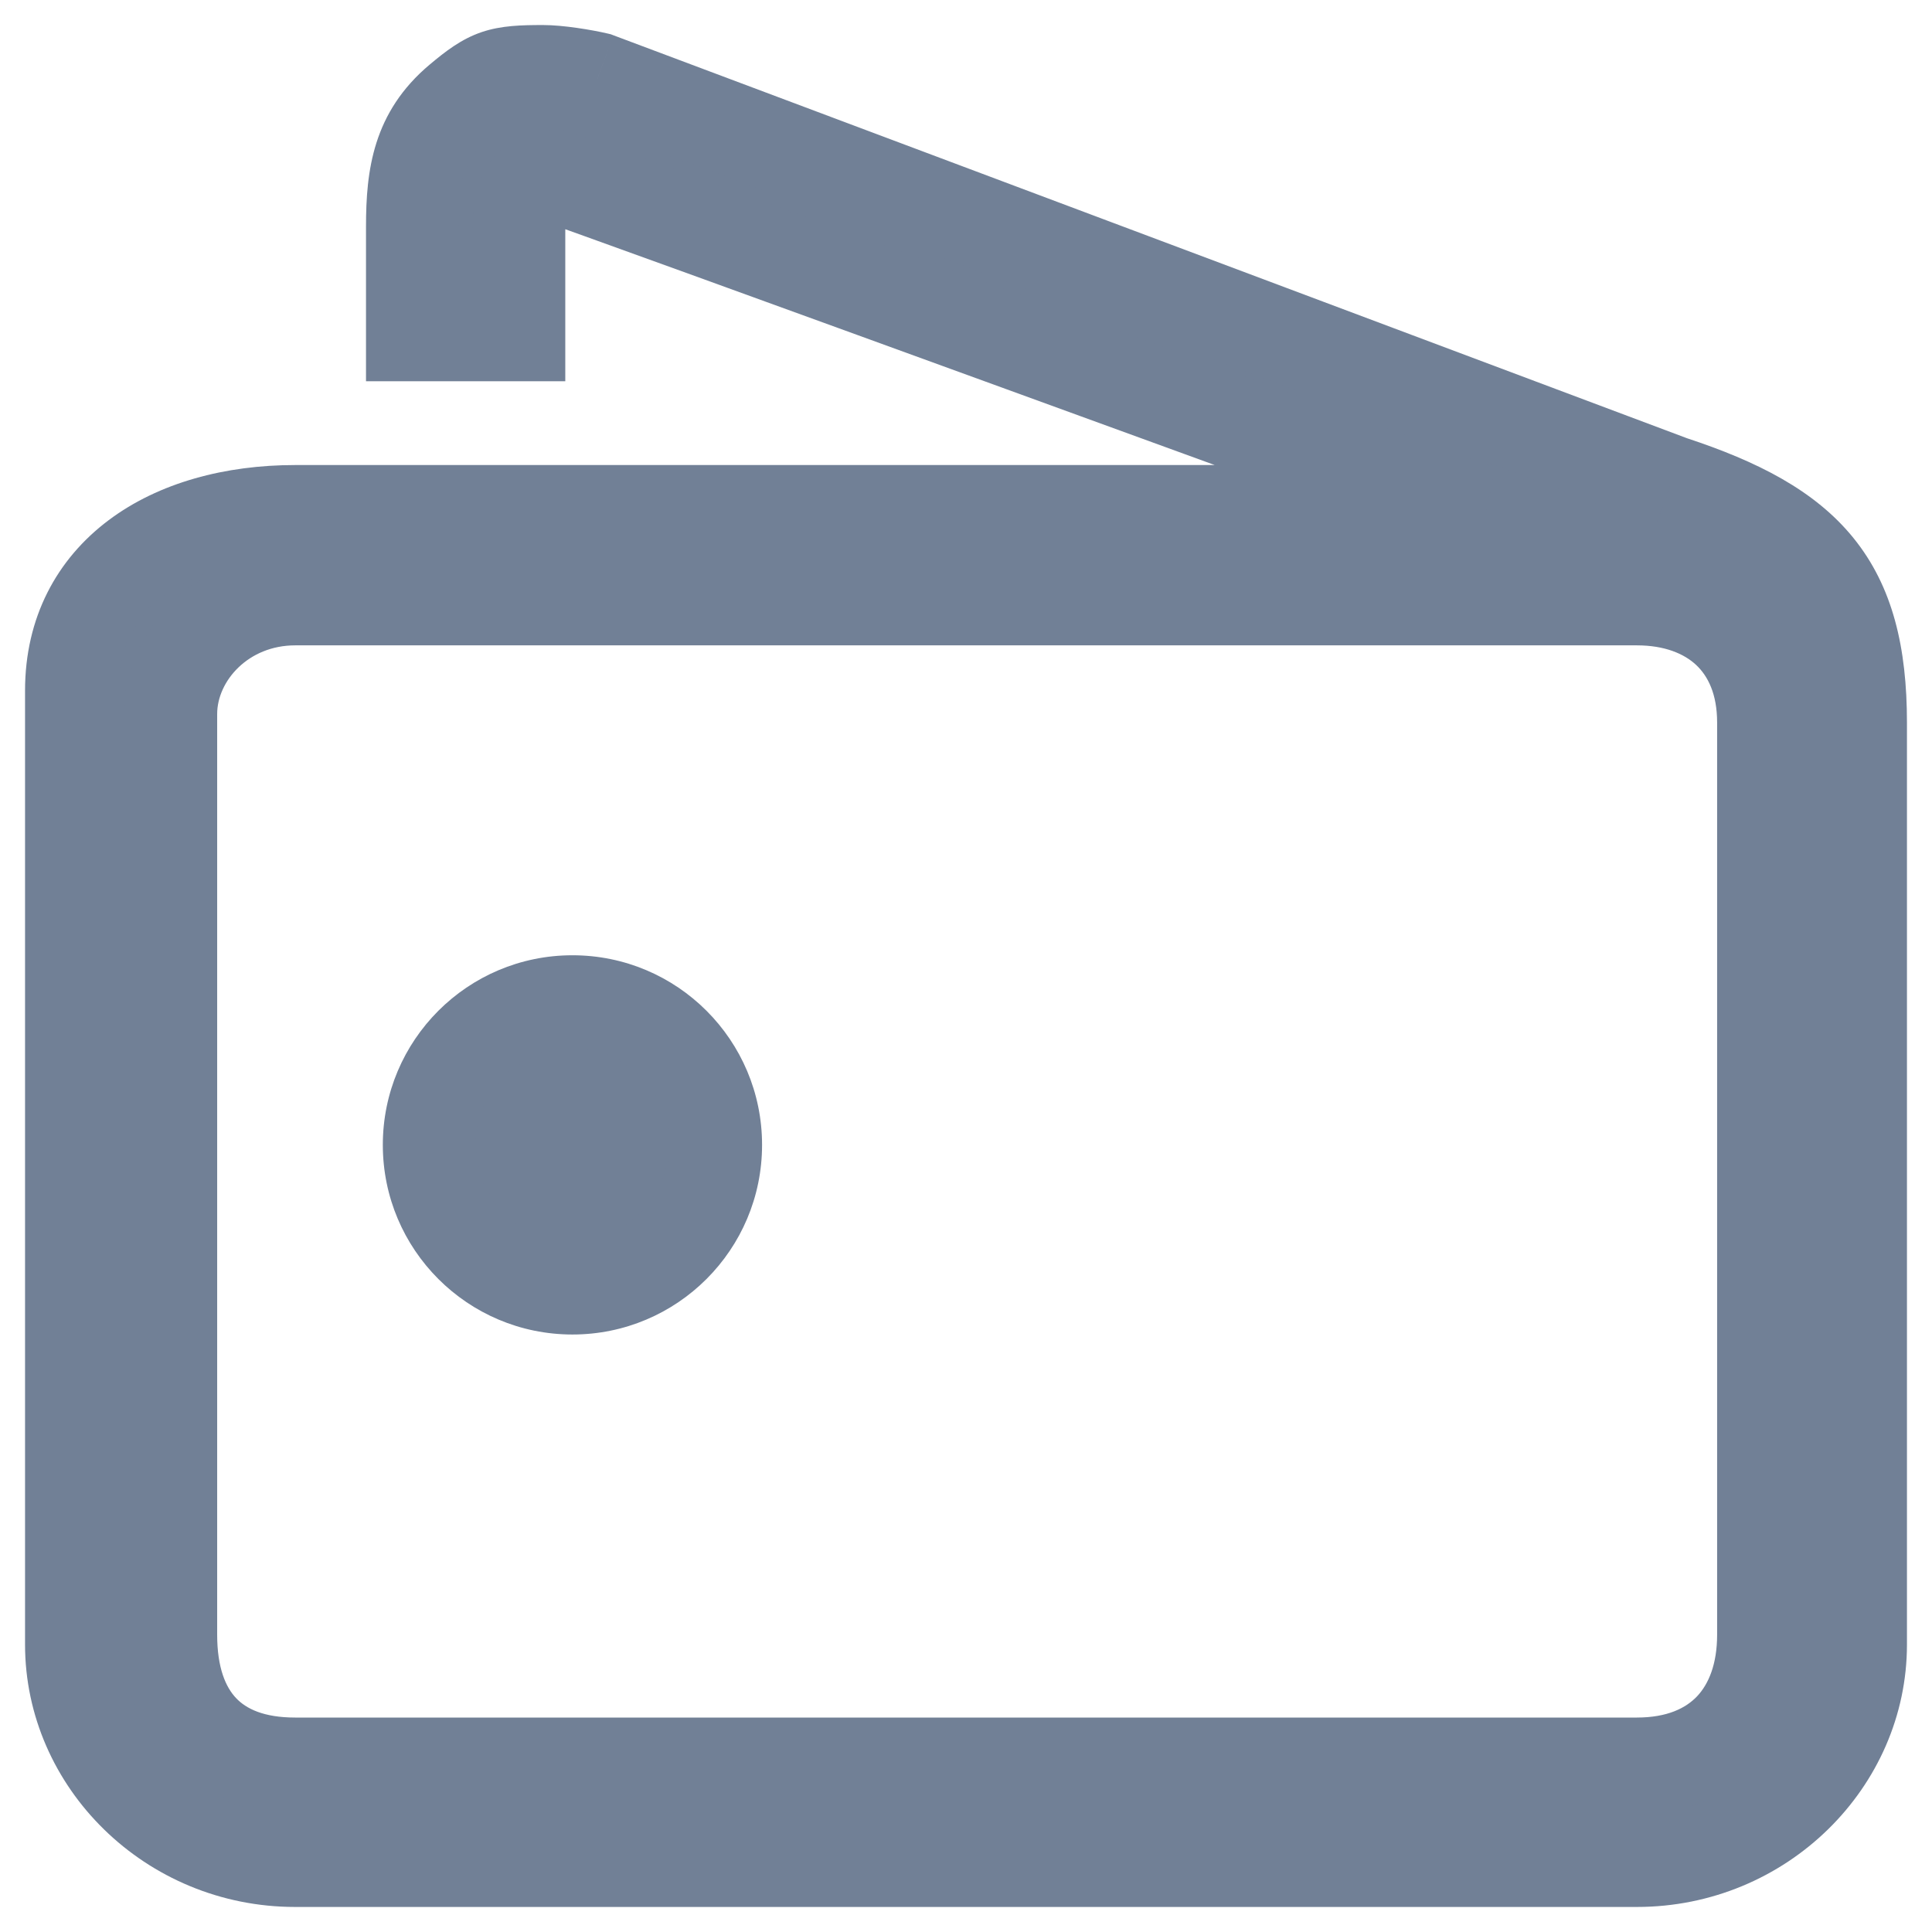 <svg width="27" height="27" viewBox="0 0 27 27" fill="none" xmlns="http://www.w3.org/2000/svg">
<path fill-rule="evenodd" clip-rule="evenodd" d="M7.592 1C7.797 1 8.142 1.055 8.347 1.102L23.363 6.738C25.269 7.367 26 8.157 26 10.1C26 12.043 26 13.105 26 13.105V22.982C26 24.608 24.622 26 22.875 26H4.125C2.38 26 1 24.61 1 22.982V9.652C1 8.025 2.379 7.149 4.125 7.149H20.66C20.66 7.149 7.966 2.521 7.775 2.471C7.592 2.471 7.46 2.537 7.369 2.657C7.278 2.777 7.25 2.983 7.25 3.226V4.678H5.765V3.167C5.765 2.441 5.854 1.876 6.425 1.399C6.853 1.04 6.978 1 7.592 1ZM22.875 8.369H4.125C3.142 8.369 2.385 9.128 2.385 9.978V22.846C2.385 23.993 2.988 24.653 4.125 24.653H22.875C24.022 24.653 24.647 23.916 24.647 22.846V10.097C24.647 8.992 23.908 8.369 22.875 8.369ZM8 14C9.105 14 10 14.895 10 16C10 17.105 9.105 18 8 18C6.895 18 6 17.105 6 16C6 14.895 6.895 14 8 14Z" fill="#718096"/>
<path d="M7.592 1L7.593 0.35L7.592 1ZM8.347 1.102L8.494 0.469L8.536 0.479L8.575 0.494L8.347 1.102ZM23.363 6.738L23.159 7.356L23.147 7.351L23.134 7.347L23.363 6.738ZM20.66 7.149L20.883 6.539L20.66 7.799V7.149ZM7.775 2.471V1.821H7.859L7.94 1.842L7.775 2.471ZM7.25 4.678H7.9V5.328H7.25V4.678ZM5.765 4.678V5.328H5.115V4.678H5.765ZM6.425 1.399L6.842 1.897L6.842 1.897L6.425 1.399ZM2.385 22.846H1.735H2.385ZM4.125 24.653V24.003V24.653ZM22.875 24.653V24.003V24.653ZM7.593 0.35C7.868 0.35 8.267 0.416 8.494 0.469L8.2 1.735C8.018 1.693 7.727 1.65 7.592 1.65L7.593 0.35ZM8.575 0.494L23.591 6.13L23.134 7.347L8.119 1.711L8.575 0.494ZM23.566 6.121C24.556 6.447 25.361 6.851 25.901 7.517C26.453 8.198 26.65 9.052 26.65 10.1H25.35C25.35 9.204 25.181 8.692 24.892 8.336C24.59 7.964 24.076 7.658 23.159 7.356L23.566 6.121ZM26.65 10.1C26.65 10.104 26.65 10.107 26.65 10.111C26.65 10.115 26.65 10.119 26.65 10.122C26.65 10.126 26.65 10.13 26.65 10.134C26.65 10.137 26.65 10.141 26.65 10.145C26.65 10.149 26.65 10.153 26.65 10.156C26.65 10.16 26.65 10.164 26.65 10.168C26.65 10.171 26.65 10.175 26.65 10.179C26.65 10.183 26.65 10.186 26.65 10.19C26.65 10.194 26.65 10.198 26.65 10.201C26.65 10.205 26.65 10.209 26.65 10.213C26.65 10.216 26.65 10.22 26.65 10.224C26.65 10.227 26.65 10.231 26.65 10.235C26.65 10.239 26.65 10.242 26.65 10.246C26.65 10.25 26.65 10.253 26.65 10.257C26.65 10.261 26.65 10.264 26.65 10.268C26.65 10.272 26.65 10.276 26.65 10.279C26.65 10.283 26.65 10.287 26.65 10.29C26.65 10.294 26.65 10.298 26.65 10.301C26.65 10.305 26.65 10.309 26.65 10.312C26.65 10.316 26.65 10.32 26.65 10.323C26.65 10.327 26.65 10.331 26.65 10.334C26.65 10.338 26.65 10.342 26.65 10.345C26.65 10.349 26.65 10.352 26.65 10.356C26.65 10.36 26.65 10.363 26.65 10.367C26.65 10.371 26.65 10.374 26.65 10.378C26.65 10.382 26.65 10.385 26.65 10.389C26.65 10.392 26.65 10.396 26.65 10.4C26.65 10.403 26.65 10.407 26.65 10.411C26.65 10.414 26.65 10.418 26.65 10.421C26.65 10.425 26.65 10.428 26.65 10.432C26.65 10.436 26.65 10.439 26.65 10.443C26.65 10.446 26.65 10.45 26.65 10.454C26.65 10.457 26.65 10.461 26.65 10.464C26.65 10.468 26.65 10.472 26.65 10.475C26.65 10.479 26.65 10.482 26.65 10.486C26.65 10.489 26.65 10.493 26.65 10.496C26.65 10.5 26.65 10.504 26.65 10.507C26.65 10.511 26.65 10.514 26.65 10.518C26.65 10.521 26.65 10.525 26.65 10.528C26.65 10.532 26.65 10.535 26.65 10.539C26.65 10.542 26.65 10.546 26.65 10.549C26.65 10.553 26.65 10.556 26.65 10.56C26.65 10.563 26.65 10.567 26.65 10.57C26.65 10.574 26.65 10.578 26.65 10.581C26.65 10.585 26.65 10.588 26.65 10.591C26.65 10.595 26.65 10.598 26.65 10.602C26.65 10.605 26.65 10.609 26.65 10.612C26.65 10.616 26.65 10.619 26.65 10.623C26.65 10.626 26.65 10.63 26.65 10.633C26.65 10.637 26.65 10.64 26.65 10.643C26.65 10.647 26.65 10.65 26.65 10.654C26.65 10.657 26.65 10.661 26.65 10.664C26.65 10.668 26.65 10.671 26.65 10.675C26.65 10.678 26.65 10.681 26.65 10.685C26.65 10.688 26.65 10.692 26.65 10.695C26.65 10.698 26.65 10.702 26.65 10.705C26.65 10.709 26.65 10.712 26.65 10.716C26.65 10.719 26.65 10.722 26.65 10.726C26.65 10.729 26.65 10.733 26.65 10.736C26.65 10.739 26.65 10.743 26.65 10.746C26.65 10.75 26.65 10.753 26.65 10.756C26.65 10.76 26.65 10.763 26.65 10.766C26.65 10.77 26.65 10.773 26.65 10.777C26.65 10.78 26.65 10.783 26.65 10.787C26.65 10.79 26.65 10.793 26.65 10.797C26.65 10.8 26.65 10.803 26.65 10.807C26.65 10.81 26.65 10.813 26.65 10.817C26.65 10.82 26.65 10.823 26.65 10.827C26.65 10.83 26.65 10.834 26.65 10.837C26.65 10.84 26.65 10.843 26.65 10.847C26.65 10.85 26.65 10.853 26.65 10.857C26.65 10.86 26.65 10.863 26.65 10.867C26.65 10.87 26.65 10.873 26.65 10.877C26.65 10.88 26.65 10.883 26.65 10.886C26.65 10.89 26.65 10.893 26.65 10.896C26.65 10.899 26.65 10.903 26.65 10.906C26.65 10.909 26.65 10.913 26.65 10.916C26.65 10.919 26.65 10.922 26.65 10.926C26.65 10.929 26.65 10.932 26.65 10.935C26.65 10.939 26.65 10.942 26.65 10.945C26.65 10.948 26.65 10.952 26.65 10.955C26.65 10.958 26.65 10.961 26.65 10.965C26.65 10.968 26.65 10.971 26.65 10.974C26.65 10.978 26.65 10.981 26.65 10.984C26.65 10.987 26.65 10.991 26.65 10.994C26.65 10.997 26.65 11 26.65 11.003C26.65 11.007 26.65 11.01 26.65 11.013C26.65 11.016 26.65 11.019 26.65 11.023C26.65 11.026 26.65 11.029 26.65 11.032C26.65 11.035 26.65 11.039 26.65 11.042C26.65 11.045 26.65 11.048 26.65 11.051C26.65 11.054 26.65 11.057 26.65 11.061C26.65 11.064 26.65 11.067 26.65 11.07C26.65 11.073 26.65 11.076 26.65 11.08C26.65 11.083 26.65 11.086 26.65 11.089C26.65 11.092 26.65 11.095 26.65 11.098C26.65 11.102 26.65 11.105 26.65 11.108C26.65 11.111 26.65 11.114 26.65 11.117C26.65 11.12 26.65 11.124 26.65 11.127C26.65 11.13 26.65 11.133 26.65 11.136C26.65 11.139 26.65 11.142 26.65 11.145C26.65 11.148 26.65 11.152 26.65 11.155C26.65 11.158 26.65 11.161 26.65 11.164C26.65 11.167 26.65 11.17 26.65 11.173C26.65 11.176 26.65 11.179 26.65 11.182C26.65 11.185 26.65 11.188 26.65 11.192C26.65 11.195 26.65 11.198 26.65 11.201C26.65 11.204 26.65 11.207 26.65 11.21C26.65 11.213 26.65 11.216 26.65 11.219C26.65 11.222 26.65 11.225 26.65 11.228C26.65 11.231 26.65 11.234 26.65 11.237C26.65 11.24 26.65 11.243 26.65 11.246C26.65 11.249 26.65 11.252 26.65 11.255C26.65 11.258 26.65 11.261 26.65 11.265C26.65 11.268 26.65 11.271 26.65 11.274C26.65 11.277 26.65 11.28 26.65 11.283C26.65 11.286 26.65 11.289 26.65 11.292C26.65 11.295 26.65 11.297 26.65 11.3C26.65 11.303 26.65 11.306 26.65 11.309C26.65 11.312 26.65 11.315 26.65 11.318C26.65 11.321 26.65 11.324 26.65 11.327C26.65 11.33 26.65 11.333 26.65 11.336C26.65 11.339 26.65 11.342 26.65 11.345C26.65 11.348 26.65 11.351 26.65 11.354C26.65 11.357 26.65 11.36 26.65 11.363C26.65 11.366 26.65 11.368 26.65 11.371C26.65 11.374 26.65 11.377 26.65 11.38C26.65 11.383 26.65 11.386 26.65 11.389C26.65 11.392 26.65 11.395 26.65 11.398C26.65 11.401 26.65 11.403 26.65 11.406C26.65 11.409 26.65 11.412 26.65 11.415C26.65 11.418 26.65 11.421 26.65 11.424C26.65 11.427 26.65 11.43 26.65 11.432C26.65 11.435 26.65 11.438 26.65 11.441C26.65 11.444 26.65 11.447 26.65 11.45C26.65 11.453 26.65 11.455 26.65 11.458C26.65 11.461 26.65 11.464 26.65 11.467C26.65 11.47 26.65 11.473 26.65 11.475C26.65 11.478 26.65 11.481 26.65 11.484C26.65 11.487 26.65 11.489 26.65 11.492C26.65 11.495 26.65 11.498 26.65 11.501C26.65 11.504 26.65 11.506 26.65 11.509C26.65 11.512 26.65 11.515 26.65 11.518C26.65 11.521 26.65 11.523 26.65 11.526C26.65 11.529 26.65 11.532 26.65 11.534C26.65 11.537 26.65 11.54 26.65 11.543C26.65 11.546 26.65 11.548 26.65 11.551C26.65 11.554 26.65 11.557 26.65 11.559C26.65 11.562 26.65 11.565 26.65 11.568C26.65 11.571 26.65 11.573 26.65 11.576C26.65 11.579 26.65 11.582 26.65 11.584C26.65 11.587 26.65 11.59 26.65 11.593C26.65 11.595 26.65 11.598 26.65 11.601C26.65 11.604 26.65 11.606 26.65 11.609C26.65 11.612 26.65 11.614 26.65 11.617C26.65 11.62 26.65 11.623 26.65 11.625C26.65 11.628 26.65 11.631 26.65 11.633C26.65 11.636 26.65 11.639 26.65 11.642C26.65 11.644 26.65 11.647 26.65 11.65C26.65 11.652 26.65 11.655 26.65 11.658C26.65 11.66 26.65 11.663 26.65 11.666C26.65 11.668 26.65 11.671 26.65 11.674C26.65 11.677 26.65 11.679 26.65 11.682C26.65 11.684 26.65 11.687 26.65 11.69C26.65 11.692 26.65 11.695 26.65 11.698C26.65 11.7 26.65 11.703 26.65 11.706C26.65 11.708 26.65 11.711 26.65 11.714C26.65 11.716 26.65 11.719 26.65 11.722C26.65 11.724 26.65 11.727 26.65 11.729C26.65 11.732 26.65 11.735 26.65 11.737C26.65 11.74 26.65 11.742 26.65 11.745C26.65 11.748 26.65 11.75 26.65 11.753C26.65 11.753 26.65 11.784 26.65 11.784C26.65 11.786 26.65 11.904 26.65 11.905C26.65 11.909 26.65 12.017 26.65 12.02C26.65 12.026 26.65 12.125 26.65 12.129C26.65 12.149 26.65 12.318 26.65 12.331C26.65 12.541 26.65 12.823 26.65 12.909C26.65 12.973 26.65 12.939 26.65 12.995C26.65 13.068 26.65 12.991 26.65 13.056C26.65 13.095 26.65 13.04 26.65 13.078C26.65 13.119 26.65 13.053 26.65 13.093C26.65 13.137 26.65 13.06 26.65 13.102C26.65 13.125 26.65 13.082 26.65 13.105C26.65 13.116 26.65 13.094 26.65 13.105C26.65 13.111 26.65 13.1 26.65 13.105C26.65 13.105 26.65 13.105 26.65 13.105C26.65 13.105 26.65 13.105 26 13.105C25.35 13.105 25.35 13.105 25.35 13.105C25.35 13.105 25.35 13.105 25.35 13.105C25.35 13.1 25.35 13.111 25.35 13.105C25.35 13.094 25.35 13.116 25.35 13.105C25.35 13.082 25.35 13.125 25.35 13.102C25.35 13.06 25.35 13.137 25.35 13.093C25.35 13.053 25.35 13.119 25.35 13.078C25.35 13.04 25.35 13.095 25.35 13.056C25.35 12.991 25.35 13.068 25.35 12.995C25.35 12.939 25.35 12.973 25.35 12.909C25.35 12.823 25.35 12.541 25.35 12.331C25.35 12.318 25.35 12.149 25.35 12.129C25.35 12.125 25.35 12.026 25.35 12.02C25.35 12.017 25.35 11.909 25.35 11.905C25.35 11.904 25.35 11.786 25.35 11.784C25.35 11.784 25.35 11.753 25.35 11.753C25.35 11.75 25.35 11.748 25.35 11.745C25.35 11.742 25.35 11.74 25.35 11.737C25.35 11.735 25.35 11.732 25.35 11.729C25.35 11.727 25.35 11.724 25.35 11.722C25.35 11.719 25.35 11.716 25.35 11.714C25.35 11.711 25.35 11.708 25.35 11.706C25.35 11.703 25.35 11.7 25.35 11.698C25.35 11.695 25.35 11.692 25.35 11.69C25.35 11.687 25.35 11.684 25.35 11.682C25.35 11.679 25.35 11.677 25.35 11.674C25.35 11.671 25.35 11.668 25.35 11.666C25.35 11.663 25.35 11.66 25.35 11.658C25.35 11.655 25.35 11.652 25.35 11.65C25.35 11.647 25.35 11.644 25.35 11.642C25.35 11.639 25.35 11.636 25.35 11.633C25.35 11.631 25.35 11.628 25.35 11.625C25.35 11.623 25.35 11.62 25.35 11.617C25.35 11.614 25.35 11.612 25.35 11.609C25.35 11.606 25.35 11.604 25.35 11.601C25.35 11.598 25.35 11.595 25.35 11.593C25.35 11.59 25.35 11.587 25.35 11.584C25.35 11.582 25.35 11.579 25.35 11.576C25.35 11.573 25.35 11.571 25.35 11.568C25.35 11.565 25.35 11.562 25.35 11.559C25.35 11.557 25.35 11.554 25.35 11.551C25.35 11.548 25.35 11.546 25.35 11.543C25.35 11.54 25.35 11.537 25.35 11.534C25.35 11.532 25.35 11.529 25.35 11.526C25.35 11.523 25.35 11.521 25.35 11.518C25.35 11.515 25.35 11.512 25.35 11.509C25.35 11.506 25.35 11.504 25.35 11.501C25.35 11.498 25.35 11.495 25.35 11.492C25.35 11.489 25.35 11.487 25.35 11.484C25.35 11.481 25.35 11.478 25.35 11.475C25.35 11.473 25.35 11.47 25.35 11.467C25.35 11.464 25.35 11.461 25.35 11.458C25.35 11.455 25.35 11.453 25.35 11.45C25.35 11.447 25.35 11.444 25.35 11.441C25.35 11.438 25.35 11.435 25.35 11.432C25.35 11.43 25.35 11.427 25.35 11.424C25.35 11.421 25.35 11.418 25.35 11.415C25.35 11.412 25.35 11.409 25.35 11.406C25.35 11.403 25.35 11.401 25.35 11.398C25.35 11.395 25.35 11.392 25.35 11.389C25.35 11.386 25.35 11.383 25.35 11.38C25.35 11.377 25.35 11.374 25.35 11.371C25.35 11.368 25.35 11.366 25.35 11.363C25.35 11.36 25.35 11.357 25.35 11.354C25.35 11.351 25.35 11.348 25.35 11.345C25.35 11.342 25.35 11.339 25.35 11.336C25.35 11.333 25.35 11.33 25.35 11.327C25.35 11.324 25.35 11.321 25.35 11.318C25.35 11.315 25.35 11.312 25.35 11.309C25.35 11.306 25.35 11.303 25.35 11.3C25.35 11.297 25.35 11.295 25.35 11.292C25.35 11.289 25.35 11.286 25.35 11.283C25.35 11.28 25.35 11.277 25.35 11.274C25.35 11.271 25.35 11.268 25.35 11.265C25.35 11.261 25.35 11.258 25.35 11.255C25.35 11.252 25.35 11.249 25.35 11.246C25.35 11.243 25.35 11.24 25.35 11.237C25.35 11.234 25.35 11.231 25.35 11.228C25.35 11.225 25.35 11.222 25.35 11.219C25.35 11.216 25.35 11.213 25.35 11.21C25.35 11.207 25.35 11.204 25.35 11.201C25.35 11.198 25.35 11.195 25.35 11.192C25.35 11.188 25.35 11.185 25.35 11.182C25.35 11.179 25.35 11.176 25.35 11.173C25.35 11.17 25.35 11.167 25.35 11.164C25.35 11.161 25.35 11.158 25.35 11.155C25.35 11.152 25.35 11.148 25.35 11.145C25.35 11.142 25.35 11.139 25.35 11.136C25.35 11.133 25.35 11.13 25.35 11.127C25.35 11.124 25.35 11.12 25.35 11.117C25.35 11.114 25.35 11.111 25.35 11.108C25.35 11.105 25.35 11.102 25.35 11.098C25.35 11.095 25.35 11.092 25.35 11.089C25.35 11.086 25.35 11.083 25.35 11.08C25.35 11.076 25.35 11.073 25.35 11.07C25.35 11.067 25.35 11.064 25.35 11.061C25.35 11.057 25.35 11.054 25.35 11.051C25.35 11.048 25.35 11.045 25.35 11.042C25.35 11.039 25.35 11.035 25.35 11.032C25.35 11.029 25.35 11.026 25.35 11.023C25.35 11.019 25.35 11.016 25.35 11.013C25.35 11.01 25.35 11.007 25.35 11.003C25.35 11 25.35 10.997 25.35 10.994C25.35 10.991 25.35 10.987 25.35 10.984C25.35 10.981 25.35 10.978 25.35 10.974C25.35 10.971 25.35 10.968 25.35 10.965C25.35 10.961 25.35 10.958 25.35 10.955C25.35 10.952 25.35 10.948 25.35 10.945C25.35 10.942 25.35 10.939 25.35 10.935C25.35 10.932 25.35 10.929 25.35 10.926C25.35 10.922 25.35 10.919 25.35 10.916C25.35 10.913 25.35 10.909 25.35 10.906C25.35 10.903 25.35 10.899 25.35 10.896C25.35 10.893 25.35 10.89 25.35 10.886C25.35 10.883 25.35 10.88 25.35 10.877C25.35 10.873 25.35 10.87 25.35 10.867C25.35 10.863 25.35 10.86 25.35 10.857C25.35 10.853 25.35 10.85 25.35 10.847C25.35 10.843 25.35 10.84 25.35 10.837C25.35 10.834 25.35 10.83 25.35 10.827C25.35 10.823 25.35 10.82 25.35 10.817C25.35 10.813 25.35 10.81 25.35 10.807C25.35 10.803 25.35 10.8 25.35 10.797C25.35 10.793 25.35 10.79 25.35 10.787C25.35 10.783 25.35 10.78 25.35 10.777C25.35 10.773 25.35 10.77 25.35 10.766C25.35 10.763 25.35 10.76 25.35 10.756C25.35 10.753 25.35 10.75 25.35 10.746C25.35 10.743 25.35 10.739 25.35 10.736C25.35 10.733 25.35 10.729 25.35 10.726C25.35 10.722 25.35 10.719 25.35 10.716C25.35 10.712 25.35 10.709 25.35 10.705C25.35 10.702 25.35 10.698 25.35 10.695C25.35 10.692 25.35 10.688 25.35 10.685C25.35 10.681 25.35 10.678 25.35 10.675C25.35 10.671 25.35 10.668 25.35 10.664C25.35 10.661 25.35 10.657 25.35 10.654C25.35 10.65 25.35 10.647 25.35 10.643C25.35 10.64 25.35 10.637 25.35 10.633C25.35 10.63 25.35 10.626 25.35 10.623C25.35 10.619 25.35 10.616 25.35 10.612C25.35 10.609 25.35 10.605 25.35 10.602C25.35 10.598 25.35 10.595 25.35 10.591C25.35 10.588 25.35 10.585 25.35 10.581C25.35 10.578 25.35 10.574 25.35 10.57C25.35 10.567 25.35 10.563 25.35 10.56C25.35 10.556 25.35 10.553 25.35 10.549C25.35 10.546 25.35 10.542 25.35 10.539C25.35 10.535 25.35 10.532 25.35 10.528C25.35 10.525 25.35 10.521 25.35 10.518C25.35 10.514 25.35 10.511 25.35 10.507C25.35 10.504 25.35 10.5 25.35 10.496C25.35 10.493 25.35 10.489 25.35 10.486C25.35 10.482 25.35 10.479 25.35 10.475C25.35 10.472 25.35 10.468 25.35 10.464C25.35 10.461 25.35 10.457 25.35 10.454C25.35 10.45 25.35 10.446 25.35 10.443C25.35 10.439 25.35 10.436 25.35 10.432C25.35 10.428 25.35 10.425 25.35 10.421C25.35 10.418 25.35 10.414 25.35 10.411C25.35 10.407 25.35 10.403 25.35 10.4C25.35 10.396 25.35 10.392 25.35 10.389C25.35 10.385 25.35 10.382 25.35 10.378C25.35 10.374 25.35 10.371 25.35 10.367C25.35 10.363 25.35 10.36 25.35 10.356C25.35 10.352 25.35 10.349 25.35 10.345C25.35 10.342 25.35 10.338 25.35 10.334C25.35 10.331 25.35 10.327 25.35 10.323C25.35 10.32 25.35 10.316 25.35 10.312C25.35 10.309 25.35 10.305 25.35 10.301C25.35 10.298 25.35 10.294 25.35 10.29C25.35 10.287 25.35 10.283 25.35 10.279C25.35 10.276 25.35 10.272 25.35 10.268C25.35 10.264 25.35 10.261 25.35 10.257C25.35 10.253 25.35 10.25 25.35 10.246C25.35 10.242 25.35 10.239 25.35 10.235C25.35 10.231 25.35 10.227 25.35 10.224C25.35 10.22 25.35 10.216 25.35 10.213C25.35 10.209 25.35 10.205 25.35 10.201C25.35 10.198 25.35 10.194 25.35 10.19C25.35 10.186 25.35 10.183 25.35 10.179C25.35 10.175 25.35 10.171 25.35 10.168C25.35 10.164 25.35 10.16 25.35 10.156C25.35 10.153 25.35 10.149 25.35 10.145C25.35 10.141 25.35 10.137 25.35 10.134C25.35 10.13 25.35 10.126 25.35 10.122C25.35 10.119 25.35 10.115 25.35 10.111C25.35 10.107 25.35 10.104 25.35 10.1H26.65ZM26.65 13.105V22.982H25.35V13.105H26.65ZM26.65 22.982C26.65 24.979 24.969 26.65 22.875 26.65V25.35C24.276 25.35 25.35 24.236 25.35 22.982H26.65ZM22.875 26.65H4.125V25.35H22.875V26.65ZM4.125 26.65C2.034 26.65 0.35 24.982 0.35 22.982H1.65C1.65 24.238 2.726 25.35 4.125 25.35V26.65ZM0.35 22.982V9.652H1.65V22.982H0.35ZM0.35 9.652C0.35 8.631 0.793 7.814 1.518 7.27C2.222 6.742 3.152 6.499 4.125 6.499V7.799C3.351 7.799 2.719 7.994 2.298 8.31C1.896 8.612 1.65 9.046 1.65 9.652H0.35ZM4.125 6.499H20.66V7.799H4.125V6.499ZM20.66 7.149C20.438 7.76 20.438 7.76 20.438 7.76C20.438 7.76 20.437 7.76 20.437 7.76C20.437 7.76 20.436 7.76 20.435 7.759C20.434 7.759 20.432 7.758 20.429 7.757C20.422 7.755 20.413 7.751 20.401 7.747C20.377 7.738 20.342 7.725 20.295 7.708C20.202 7.674 20.066 7.624 19.892 7.561C19.544 7.435 19.048 7.254 18.451 7.036C17.258 6.602 15.666 6.021 14.067 5.44C12.468 4.858 10.864 4.275 9.647 3.834C9.039 3.614 8.528 3.429 8.163 3.298C7.981 3.232 7.836 3.18 7.734 3.144C7.609 3.1 7.587 3.094 7.609 3.099L7.94 1.842C7.986 1.854 8.086 1.89 8.168 1.919C8.273 1.956 8.42 2.009 8.603 2.075C8.969 2.206 9.481 2.391 10.09 2.612C11.307 3.053 12.913 3.636 14.511 4.218C16.11 4.8 17.703 5.38 18.896 5.815C19.493 6.032 19.99 6.213 20.337 6.34C20.511 6.403 20.647 6.453 20.74 6.487C20.787 6.504 20.823 6.517 20.847 6.525C20.859 6.53 20.868 6.533 20.874 6.535C20.877 6.537 20.879 6.537 20.881 6.538C20.881 6.538 20.882 6.538 20.883 6.539C20.883 6.539 20.883 6.539 20.883 6.539C20.883 6.539 20.883 6.539 20.66 7.149ZM7.775 3.121C7.763 3.121 7.781 3.123 7.814 3.107C7.848 3.091 7.874 3.067 7.888 3.049L6.85 2.266C7.077 1.966 7.411 1.821 7.775 1.821V3.121ZM7.888 3.049C7.909 3.021 7.917 3.001 7.919 2.996C7.92 2.992 7.918 2.998 7.914 3.017C7.906 3.058 7.9 3.126 7.9 3.226H6.6C6.6 3.083 6.608 2.927 6.637 2.774C6.665 2.627 6.721 2.437 6.85 2.266L7.888 3.049ZM7.9 3.226V4.678H6.6V3.226H7.9ZM7.25 5.328H5.765V4.028H7.25V5.328ZM5.115 4.678V3.167H6.415V4.678H5.115ZM5.115 3.167C5.115 2.386 5.21 1.568 6.008 0.9L6.842 1.897C6.499 2.184 6.415 2.497 6.415 3.167H5.115ZM6.008 0.9C6.223 0.72 6.443 0.547 6.73 0.449C7.007 0.355 7.294 0.35 7.593 0.35L7.592 1.65C7.276 1.65 7.194 1.665 7.148 1.68C7.112 1.692 7.055 1.719 6.842 1.897L6.008 0.9ZM22.875 9.019H4.125V7.719H22.875V9.019ZM4.125 9.019C3.468 9.019 3.035 9.519 3.035 9.978H1.735C1.735 8.736 2.817 7.719 4.125 7.719V9.019ZM3.035 9.978V22.846H1.735V9.978H3.035ZM3.035 22.846C3.035 23.311 3.156 23.581 3.3 23.732C3.438 23.878 3.682 24.003 4.125 24.003L4.125 25.303C3.431 25.303 2.805 25.099 2.357 24.627C1.915 24.161 1.735 23.527 1.735 22.846H3.035ZM4.125 24.003H22.875V25.303H4.125V24.003ZM22.875 24.003C23.304 24.003 23.563 23.869 23.718 23.705C23.878 23.535 23.997 23.257 23.997 22.846H25.297C25.297 23.505 25.103 24.13 24.664 24.596C24.22 25.068 23.593 25.303 22.875 25.303V24.003ZM23.997 22.846V10.097H25.297V22.846H23.997ZM23.997 10.097C23.997 9.696 23.867 9.446 23.704 9.293C23.535 9.135 23.263 9.019 22.875 9.019V7.719C23.52 7.719 24.134 7.915 24.593 8.345C25.057 8.78 25.297 9.394 25.297 10.097H23.997ZM8 13.35C9.464 13.35 10.65 14.536 10.65 16H9.35C9.35 15.254 8.746 14.65 8 14.65V13.35ZM10.65 16C10.65 17.464 9.464 18.65 8 18.65V17.35C8.746 17.35 9.35 16.746 9.35 16H10.65ZM8 18.65C6.536 18.65 5.35 17.464 5.35 16H6.65C6.65 16.746 7.254 17.35 8 17.35V18.65ZM5.35 16C5.35 14.536 6.536 13.35 8 13.35V14.65C7.254 14.65 6.65 15.254 6.65 16H5.35Z" fill="#718096"/>
</svg>
